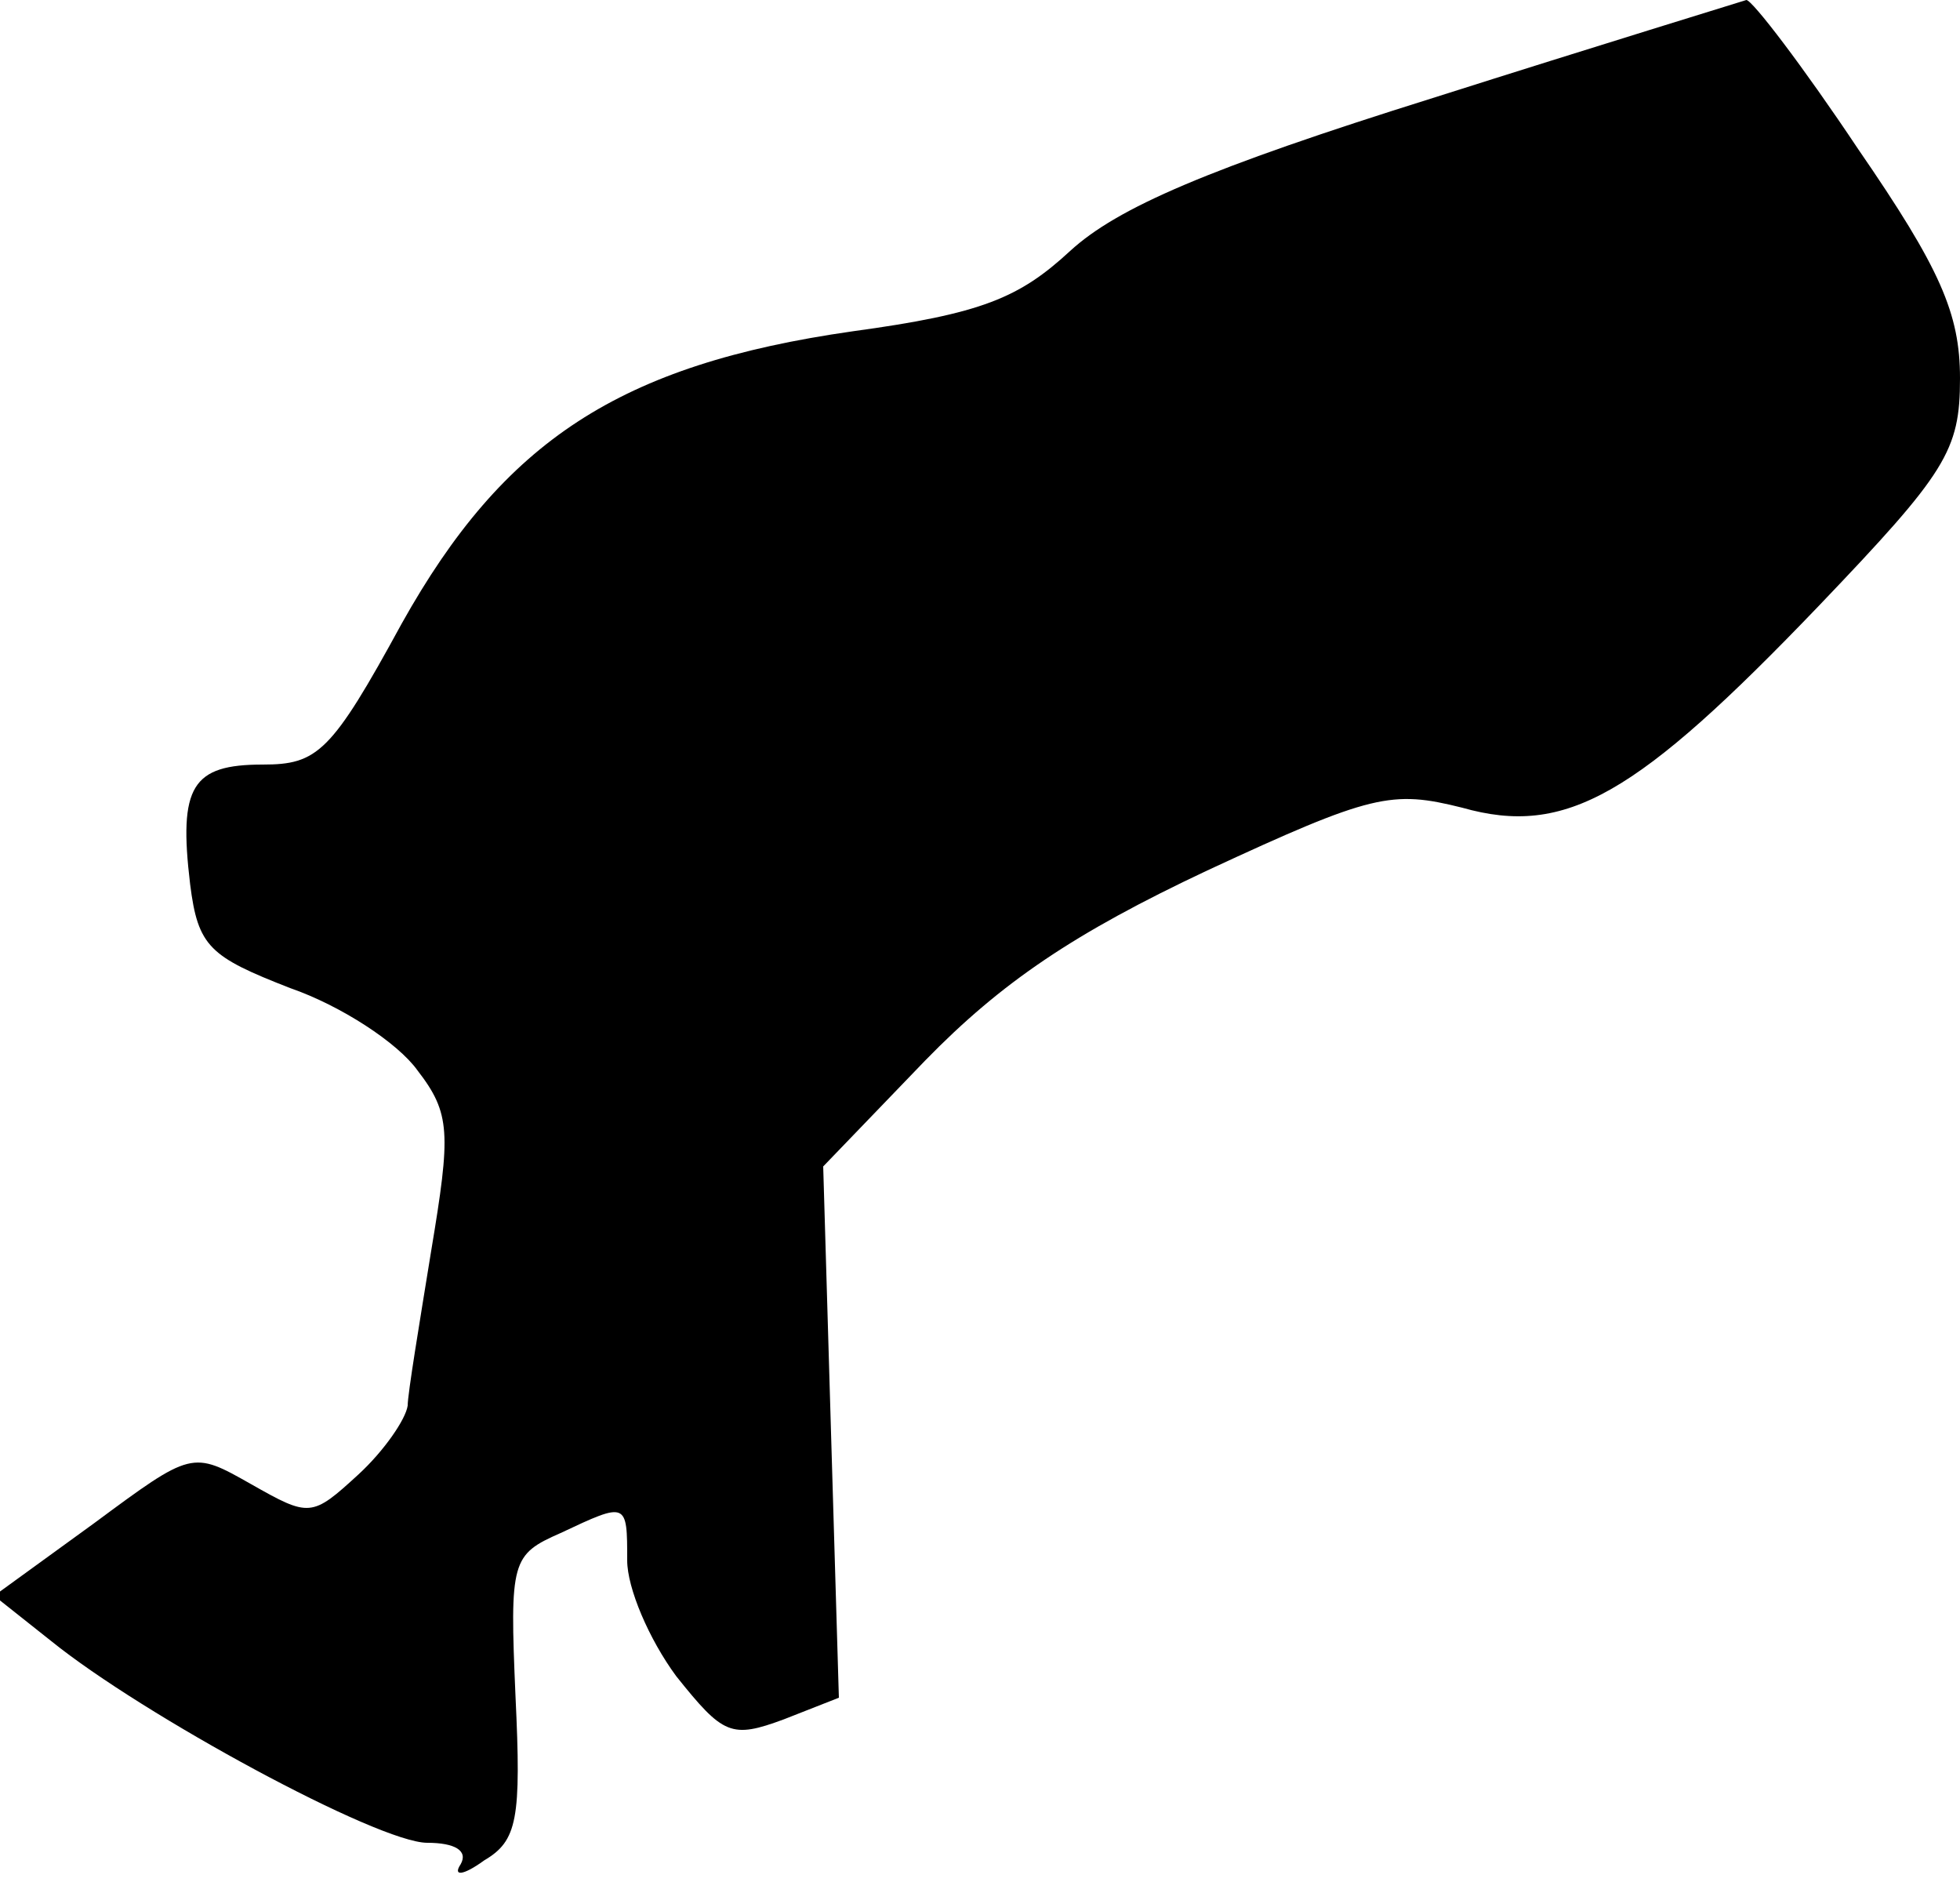 <?xml version="1.0" standalone="no"?>
<!DOCTYPE svg PUBLIC "-//W3C//DTD SVG 20010904//EN"
 "http://www.w3.org/TR/2001/REC-SVG-20010904/DTD/svg10.dtd">
<svg version="1.0" xmlns="http://www.w3.org/2000/svg"
 width="100pt" height="96pt" viewBox="0 0 100 96"
 preserveAspectRatio="xMidYMid meet">
<g transform="translate(0,96) scale(0.1,-0.1)"
fill="#000000" stroke="none">
<path fill="#000000" stroke="none" d="M731 910 c-115 -36 -161 -56 -185 -78
-26 -24 -45 -32 -111 -41 -119 -17 -178 -56 -230 -149 -36 -66 -43 -72 -71
-72 -36 0 -43 -11 -37 -61 4 -32 10 -37 51 -53 26 -9 55 -28 65 -42 17 -22 17
-32 7 -92 -6 -37 -12 -73 -12 -79 -1 -7 -12 -23 -25 -35 -24 -22 -25 -22 -55
-5 -30 17 -30 17 -80 -20 l-51 -37 29 -23 c47 -38 167 -103 192 -103 14 0 21
-4 17 -11 -4 -6 1 -6 12 2 17 10 19 21 16 84 -3 69 -2 72 23 83 34 16 34 16
34 -14 0 -14 11 -40 25 -59 24 -30 28 -32 55 -22 l28 11 -4 135 -4 136 52 54
c39 40 76 65 144 97 84 39 94 41 130 32 53 -15 89 6 182 103 65 68 72 79 72
116 0 33 -10 56 -52 117 -28 42 -54 76 -57 76 -3 -1 -75 -23 -160 -50z"/>
</g>
</svg>
